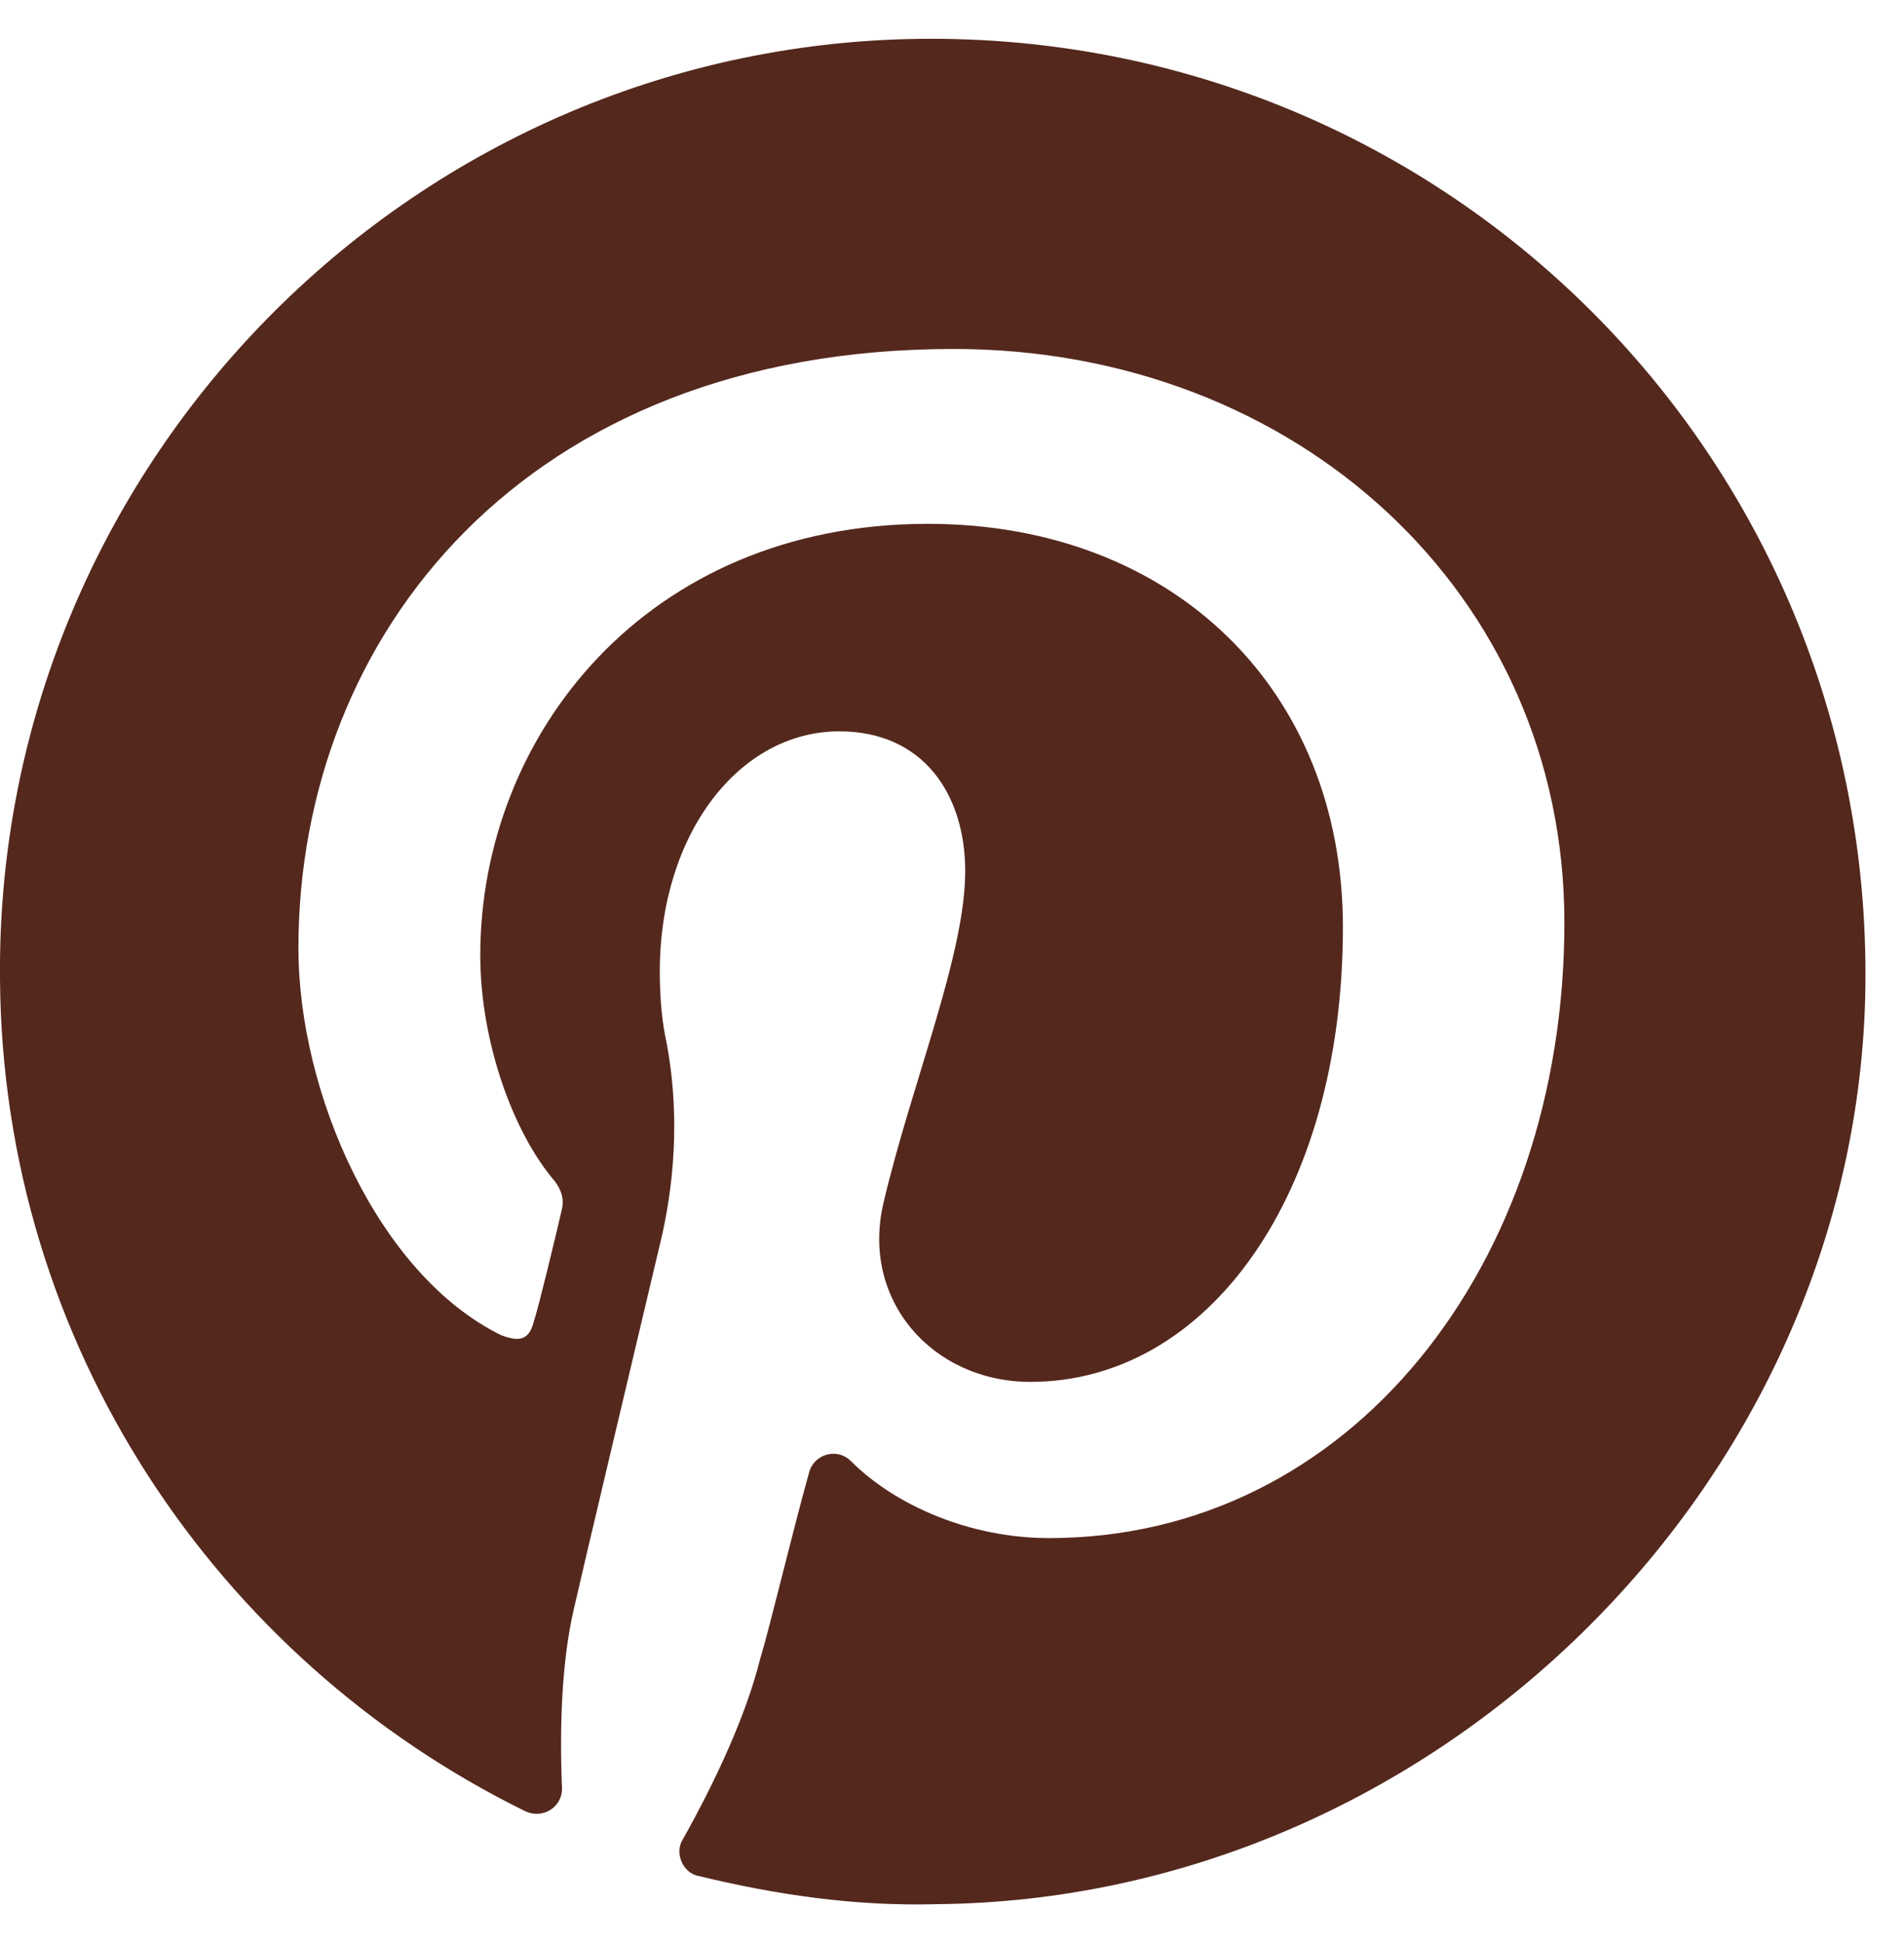 <svg width="49" height="50" viewBox="0 0 49 50" fill="none" xmlns="http://www.w3.org/2000/svg">
<path d="M48 25.72C48.36 11.98 37.32 0.82 23.64 1C10.5 1.18 -0.12 12.04 -5.56465e-08 25.18C0.06 34.6 5.58 42.7 13.5 46.6C13.98 46.84 14.52 46.48 14.46 45.94C14.4 44.38 14.46 42.76 14.76 41.44C15.06 40.12 16.26 35.08 17.04 31.78C17.4 30.16 17.46 28.48 17.16 26.86C17.04 26.32 16.98 25.72 16.98 25C16.98 21.46 19.02 18.82 21.6 18.82C23.76 18.82 24.84 20.44 24.84 22.42C24.84 24.58 23.46 27.88 22.74 30.94C22.14 33.46 24 35.56 26.52 35.56C31.08 35.56 34.56 30.76 34.56 23.86C34.56 17.74 30.18 13.48 23.88 13.48C16.62 13.48 12.36 18.94 12.36 24.58C12.36 26.8 13.2 29.14 14.28 30.4C14.46 30.64 14.52 30.88 14.46 31.12C14.28 31.9 13.86 33.64 13.74 34C13.62 34.48 13.38 34.54 12.9 34.36C9.72 32.8 7.68 28.12 7.68 24.4C7.68 16.36 13.5 8.98 24.54 8.98C33.36 8.98 40.26 15.28 40.26 23.74C40.26 32.56 34.74 39.58 27 39.58C24.96 39.58 23.04 38.74 21.9 37.6C21.54 37.24 20.94 37.42 20.82 37.9C20.4 39.4 19.8 41.92 19.56 42.7C19.2 44.14 18.42 45.82 17.58 47.32C17.34 47.68 17.58 48.22 18 48.28C19.98 48.76 22.02 49.06 24.12 49C36.84 48.88 47.64 38.32 48 25.72Z" fill="#55281D"/>
</svg>
